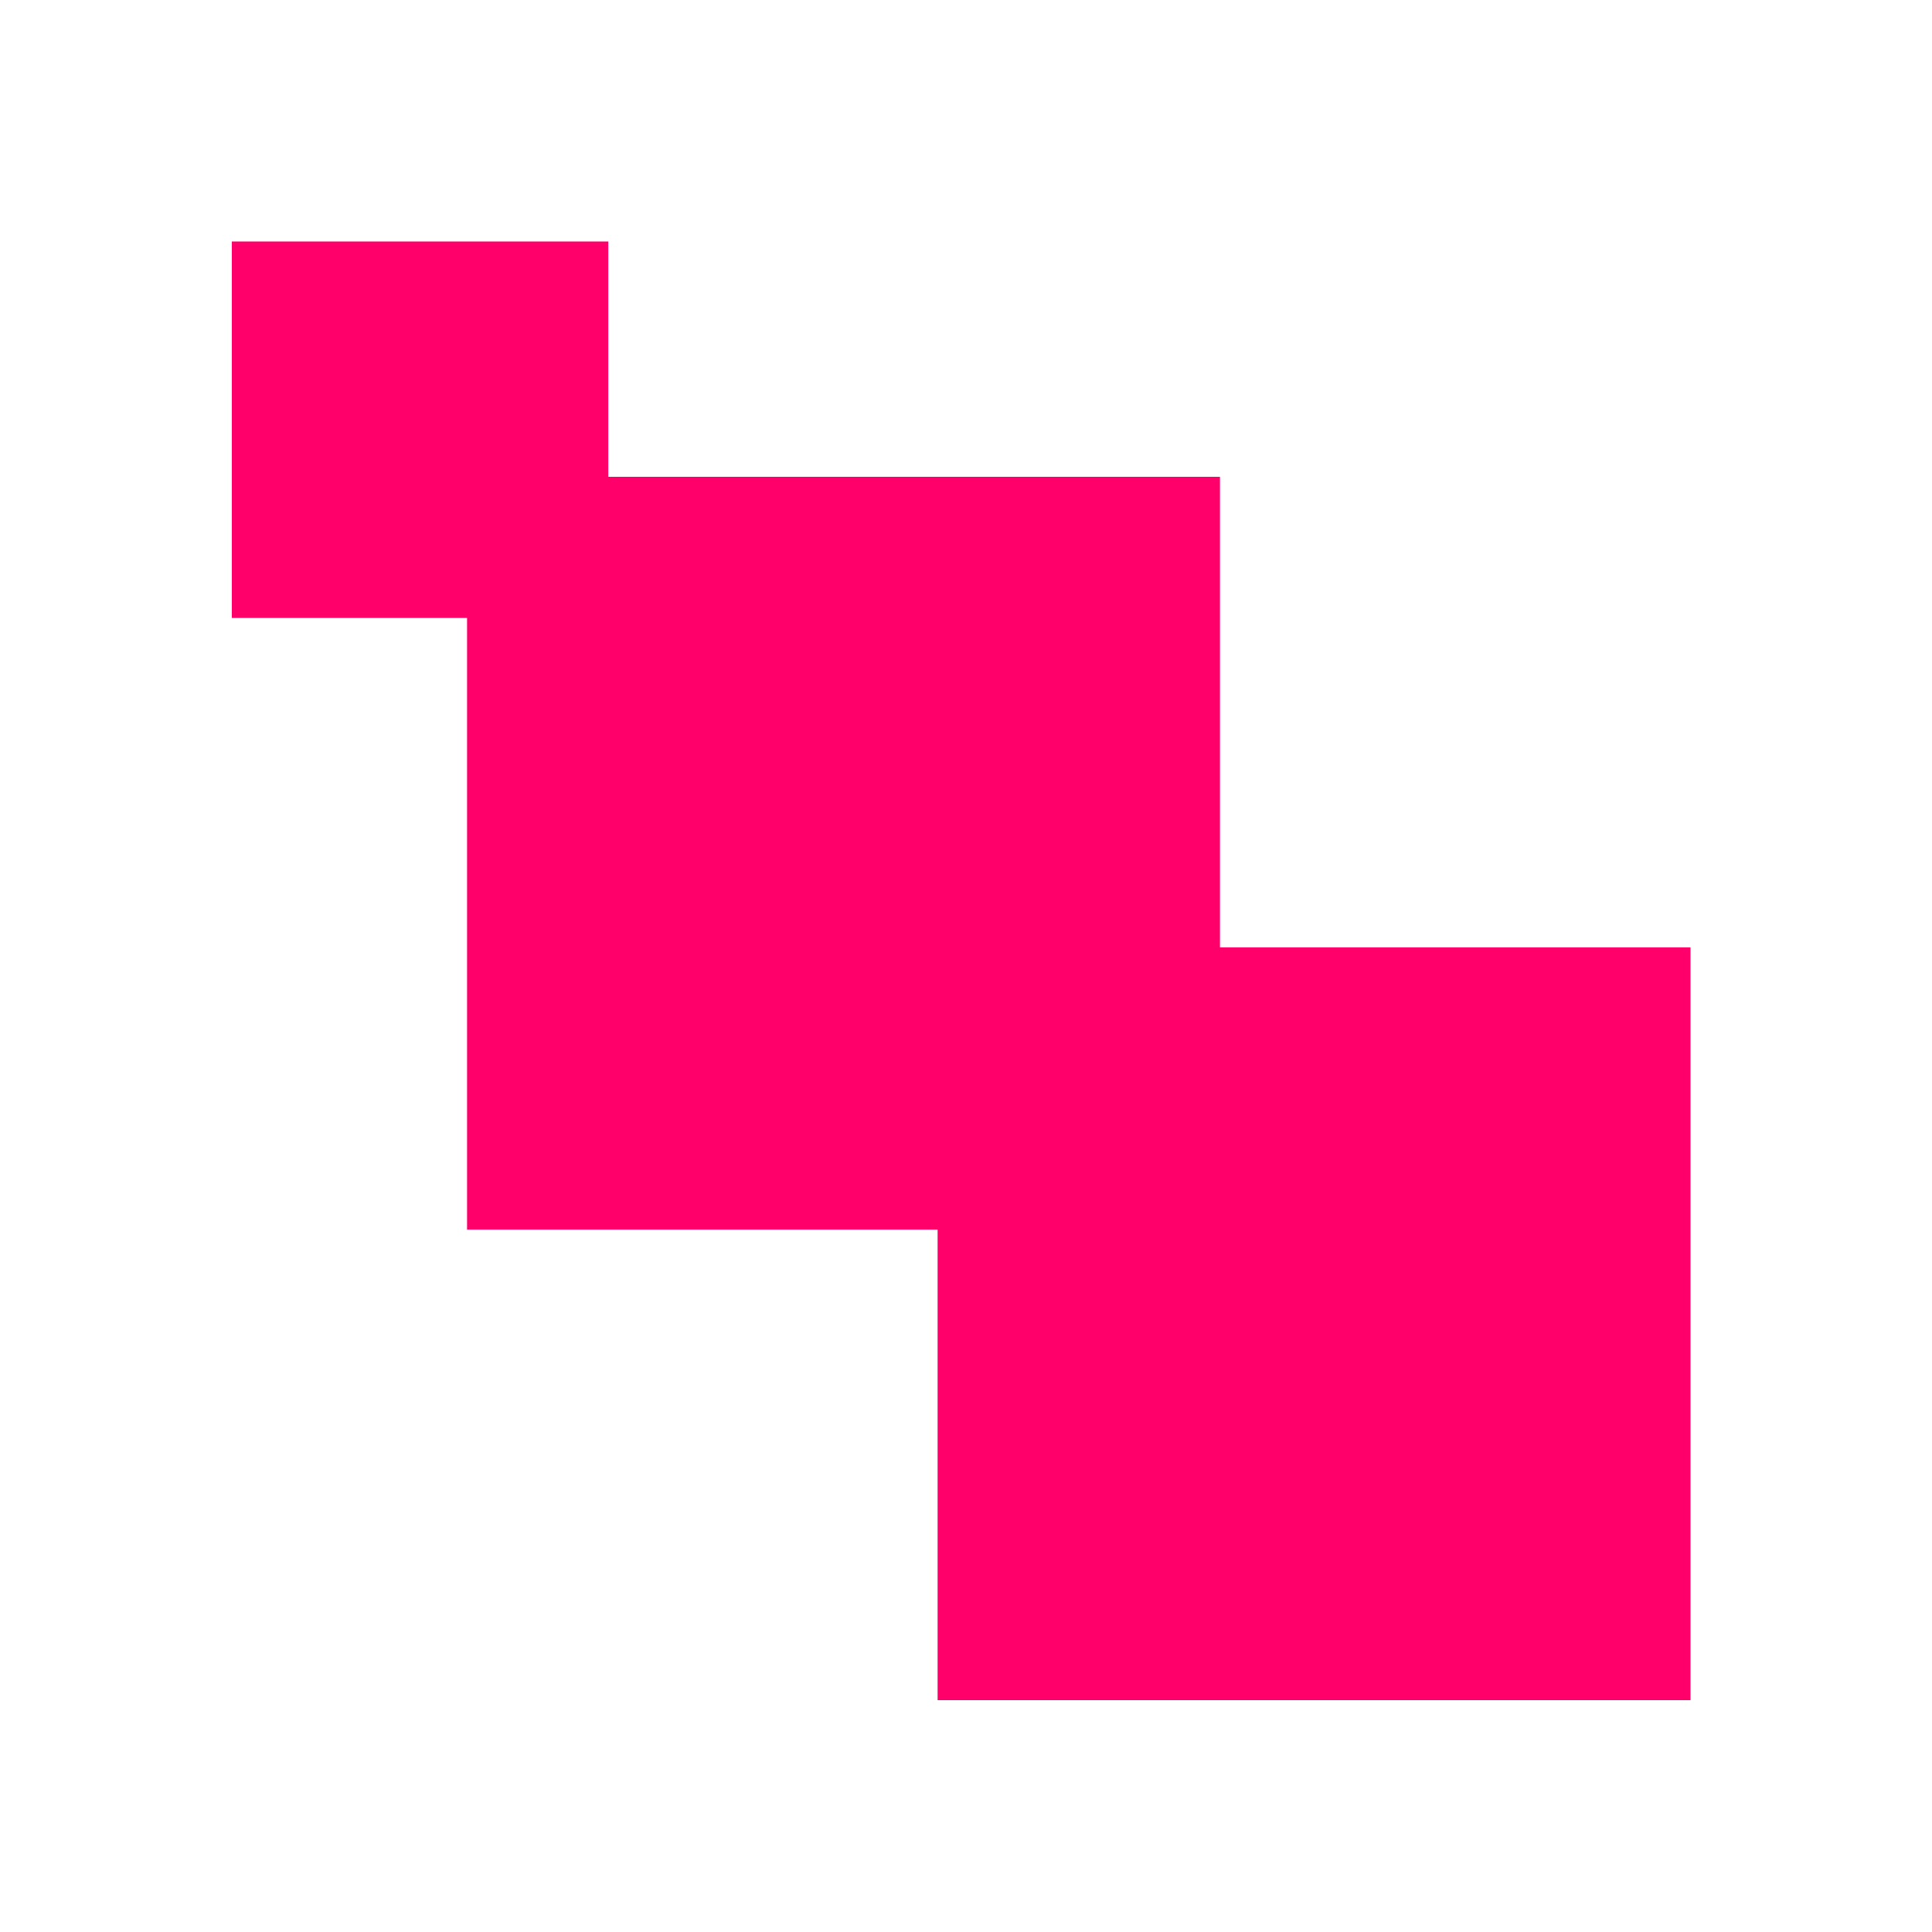 <svg width="20" height="20" viewBox="0 0 20 20" fill="none" xmlns="http://www.w3.org/2000/svg">
<g id="icon_small_musical">
<path id="Union" fill-rule="evenodd" clip-rule="evenodd" d="M17.5 17.6L9.706 17.6L9.706 12.729L4.835 12.729L4.835 6.397L2.4 6.397L2.4 2.5L6.297 2.5L6.297 4.936L12.629 4.936L12.629 9.807L17.5 9.807L17.5 17.6Z" fill="#FF006B"/>
</g>
</svg>
